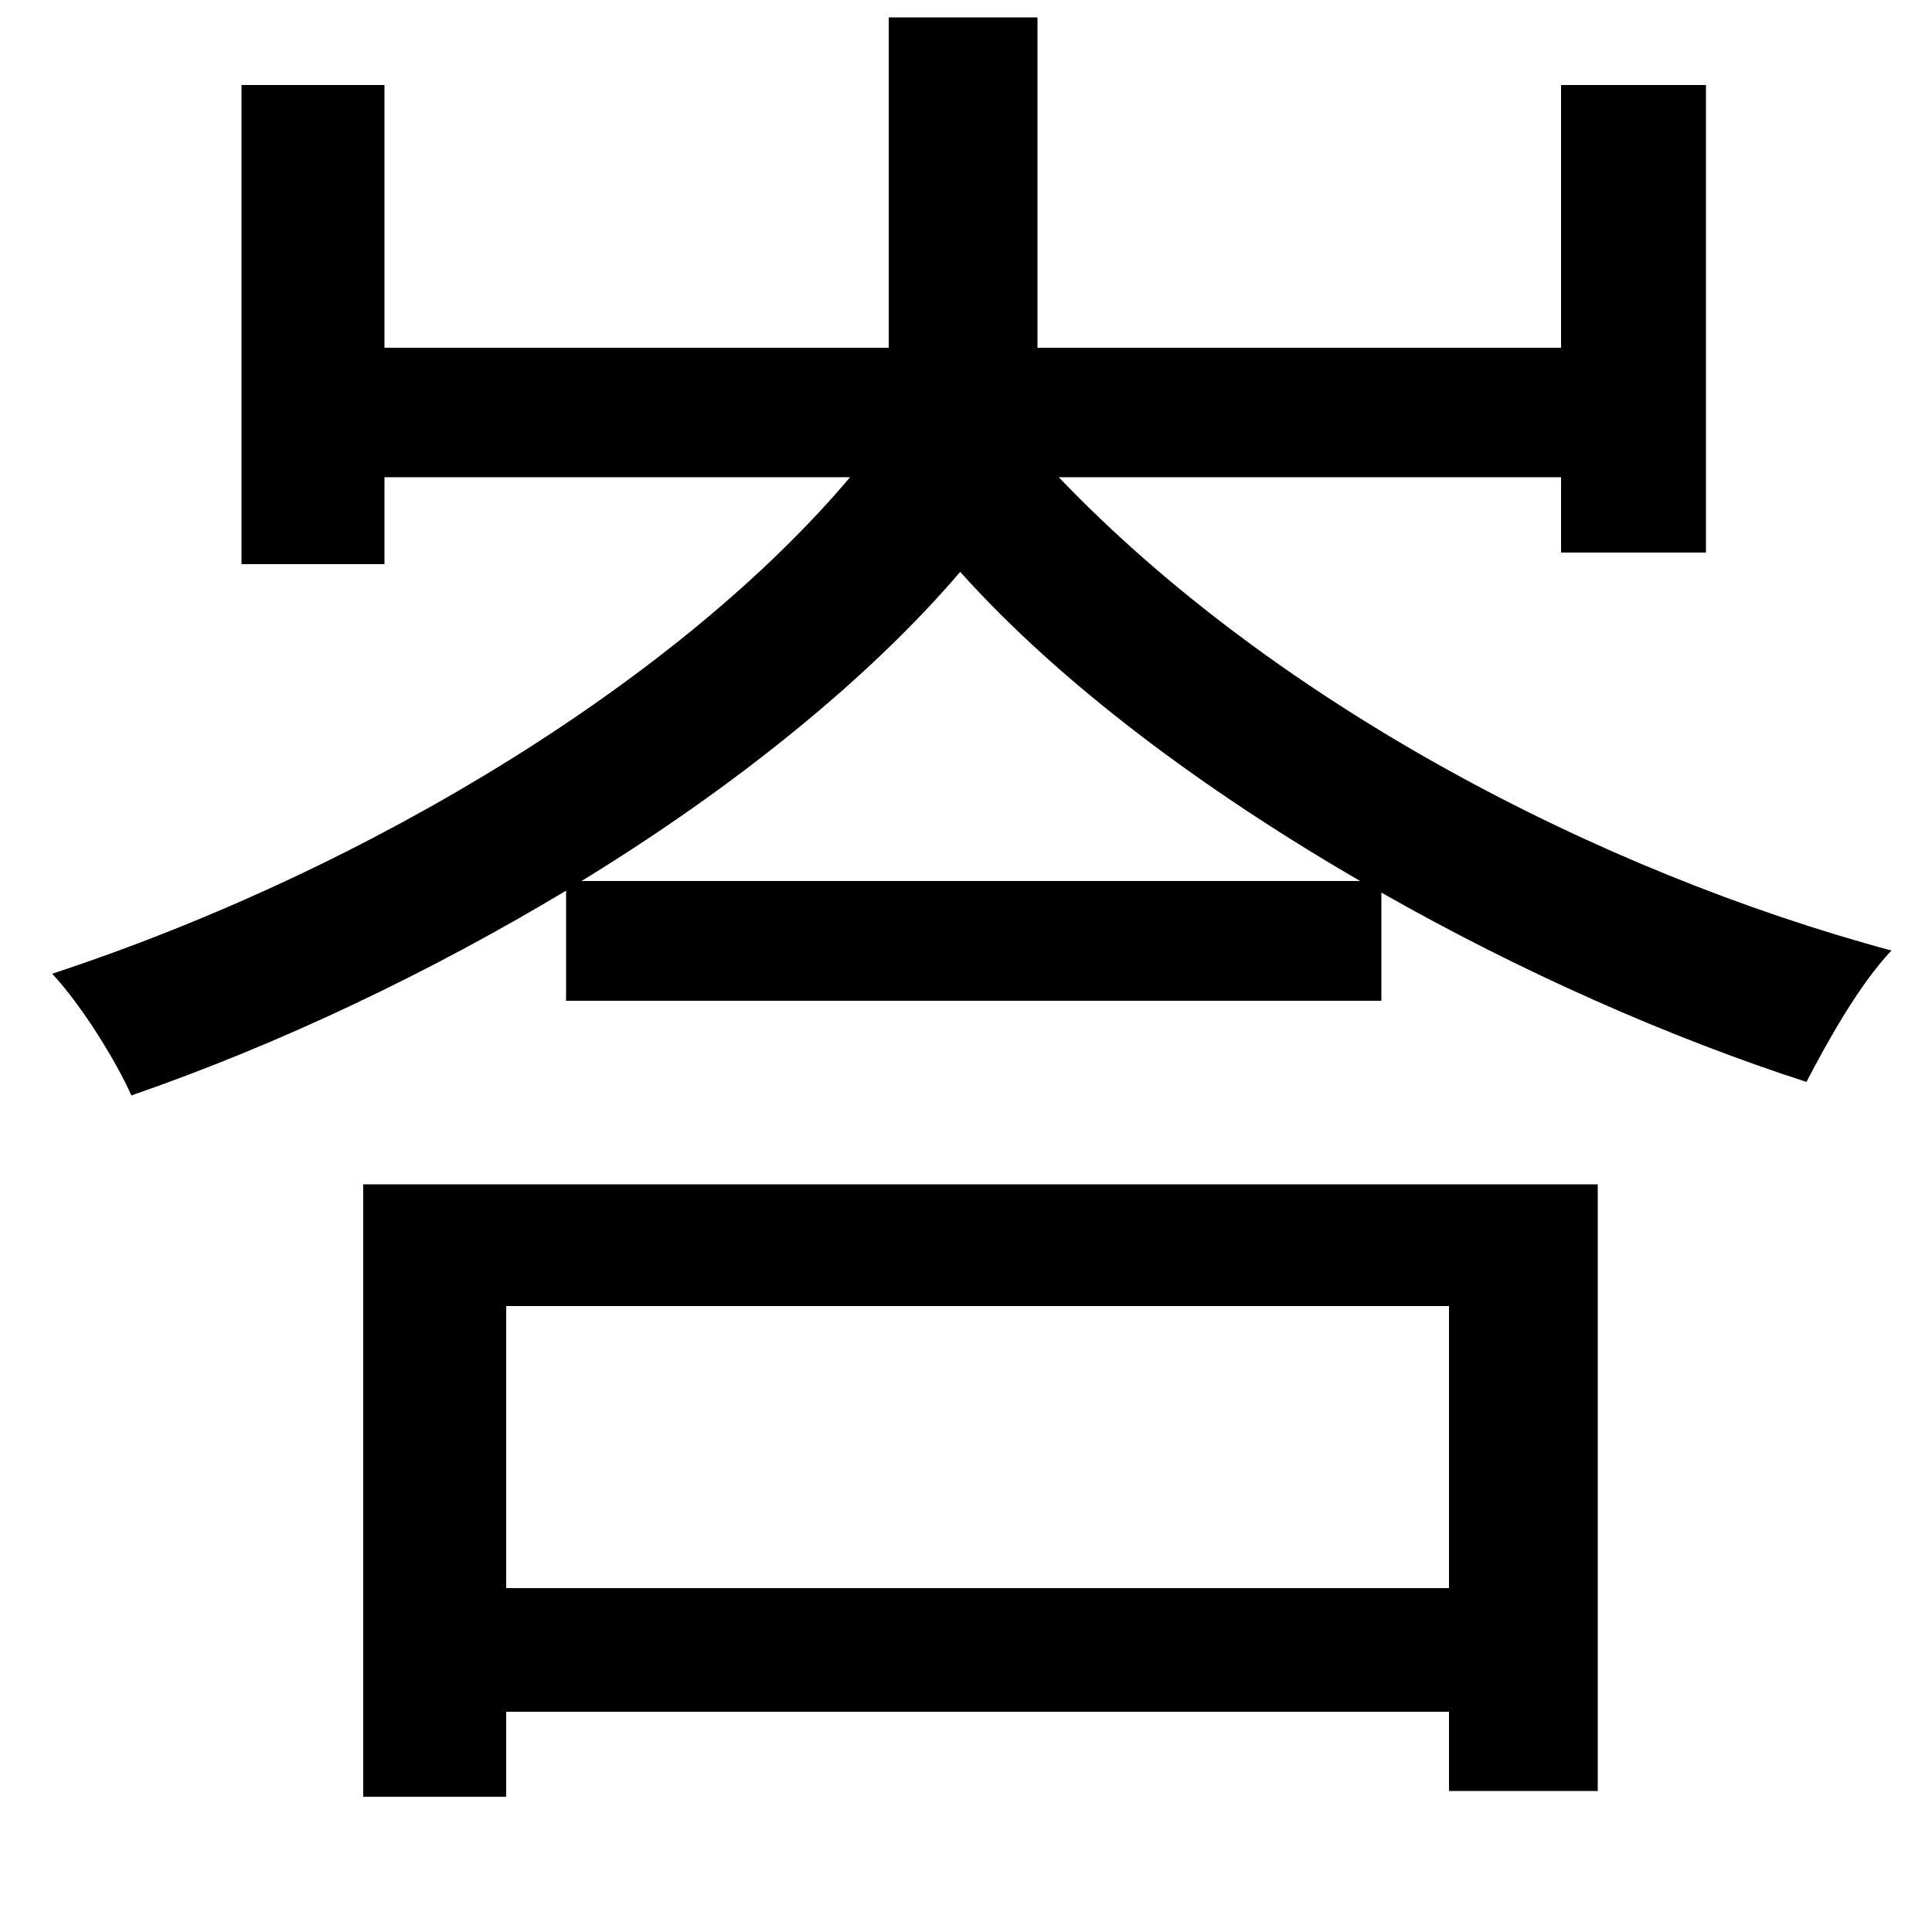 <svg xmlns="http://www.w3.org/2000/svg"
    viewBox="0 0 1000 1000">
  <!--
© 2014-2021 Adobe (http://www.adobe.com/).
Noto is a trademark of Google Inc.
This Font Software is licensed under the SIL Open Font License, Version 1.1. This Font Software is distributed on an "AS IS" BASIS, WITHOUT WARRANTIES OR CONDITIONS OF ANY KIND, either express or implied. See the SIL Open Font License for the specific language, permissions and limitations governing your use of this Font Software.
http://scripts.sil.org/OFL
  -->
<path d="M460 9L460 180 199 180 199 44 125 44 125 292 199 292 199 247 440 247C353 350 194 449 27 504 42 520 60 549 68 567 146 540 223 503 293 461L293 518 715 518 715 462C787 503 864 537 935 560 946 539 962 510 979 492 827 451 660 364 548 247L808 247 808 286 883 286 883 44 808 44 808 180 537 180 537 9ZM497 296C549 354 623 409 704 456L301 456C381 407 450 351 497 296ZM188 613L188 930 262 930 262 886 750 886 750 927 827 927 827 613ZM262 822L262 676 750 676 750 822Z"/>
</svg>